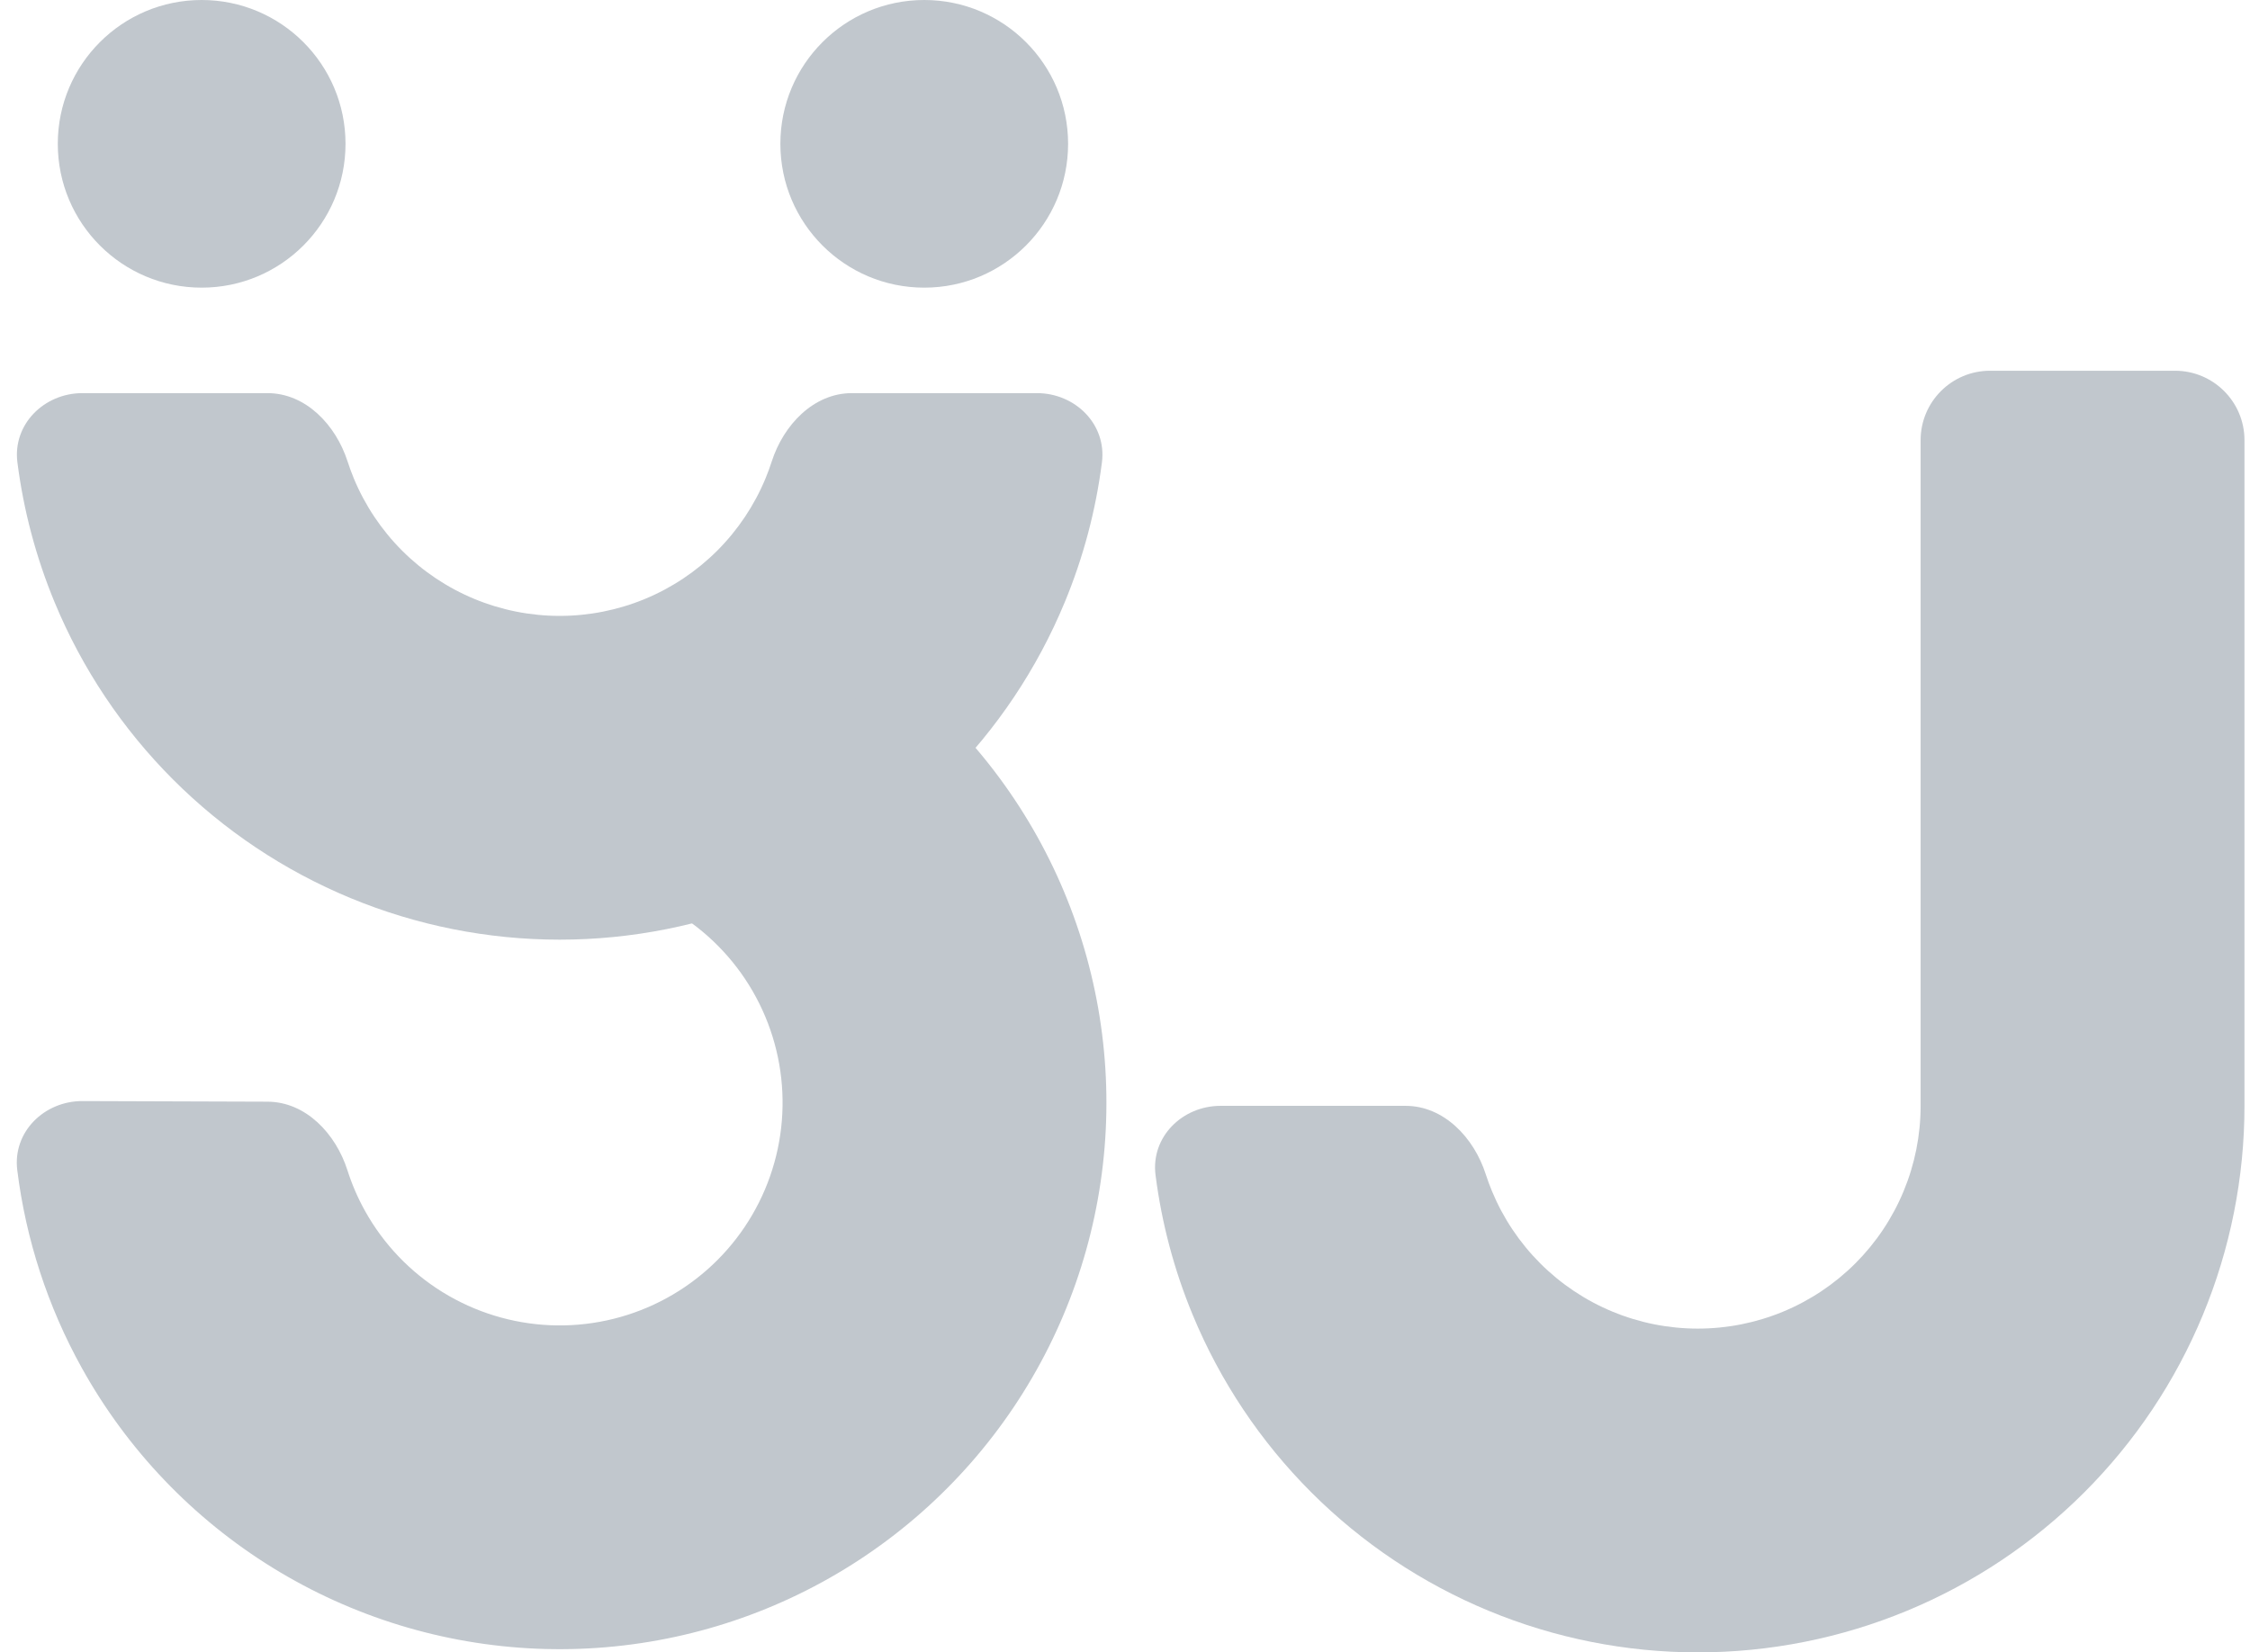 <svg width="162" height="119" viewBox="0 0 162 119" fill="none" xmlns="http://www.w3.org/2000/svg">
<path d="M74.656 28.312C77.418 28.312 79.689 30.559 79.339 33.299C78.898 36.754 77.999 40.143 76.66 43.374C74.682 48.15 71.783 52.489 68.128 56.144C64.473 59.799 60.134 62.698 55.359 64.676C50.583 66.654 45.465 67.672 40.296 67.672C35.127 67.672 30.009 66.654 25.234 64.676C20.459 62.698 16.119 59.799 12.465 56.144C8.81 52.489 5.91 48.15 3.932 43.374C2.594 40.143 1.695 36.754 1.253 33.299C0.904 30.559 3.175 28.312 5.936 28.312L19.253 28.312C22.015 28.312 24.179 30.603 25.026 33.231C25.159 33.643 25.308 34.05 25.474 34.452C26.281 36.398 27.462 38.166 28.952 39.656C30.442 41.146 32.21 42.328 34.157 43.134C36.103 43.94 38.19 44.355 40.296 44.355C42.403 44.355 44.489 43.94 46.436 43.134C48.382 42.328 50.151 41.146 51.641 39.656C53.13 38.166 54.312 36.398 55.118 34.452C55.284 34.05 55.434 33.643 55.566 33.231C56.413 30.603 58.578 28.312 61.339 28.312H74.656Z" fill="#C1C7CD"/>
<path d="M161.602 79.64C161.602 84.809 160.583 89.927 158.605 94.702C156.627 99.478 153.728 103.817 150.073 107.472C146.418 111.127 142.079 114.026 137.304 116.004C132.529 117.982 127.41 119 122.242 119C117.073 119 111.955 117.982 107.179 116.004C102.404 114.026 98.065 111.127 94.41 107.472C90.755 103.817 87.856 99.478 85.878 94.702C84.539 91.471 83.64 88.082 83.199 84.627C82.849 81.887 85.12 79.64 87.882 79.64L101.198 79.64C103.96 79.64 106.125 81.931 106.971 84.559C107.104 84.971 107.254 85.378 107.42 85.779C108.226 87.726 109.408 89.495 110.897 90.984C112.387 92.474 114.156 93.656 116.102 94.462C118.049 95.268 120.135 95.683 122.242 95.683C124.348 95.683 126.435 95.268 128.381 94.462C130.327 93.656 132.096 92.474 133.586 90.984C135.076 89.495 136.257 87.726 137.063 85.779C137.87 83.833 138.285 81.747 138.285 79.64H161.602Z" fill="#C1C7CD"/>
<path d="M138.285 79.64H161.602V31.7C161.602 28.938 159.363 26.7 156.602 26.7H143.285C140.523 26.7 138.285 28.938 138.285 31.7V79.64Z" fill="#C1C7CD"/>
<path d="M63.543 47.644C68.978 51.62 73.302 56.925 76.101 63.05C78.9 69.175 80.081 75.916 79.531 82.628C78.98 89.34 76.716 95.799 72.956 101.386C69.196 106.973 64.065 111.502 58.055 114.539C52.044 117.577 45.355 119.021 38.627 118.734C31.898 118.447 25.356 116.439 19.625 112.901C13.895 109.363 9.168 104.415 5.897 98.528C3.438 94.103 1.864 89.26 1.243 84.267C0.902 81.526 3.181 79.287 5.943 79.296L19.259 79.34C22.02 79.349 24.177 81.647 25.015 84.279C25.337 85.289 25.759 86.269 26.279 87.203C27.612 89.602 29.538 91.619 31.874 93.061C34.21 94.503 36.877 95.322 39.619 95.439C42.362 95.556 45.089 94.967 47.538 93.729C49.988 92.491 52.08 90.645 53.612 88.368C55.145 86.09 56.068 83.458 56.292 80.722C56.517 77.986 56.035 75.238 54.894 72.742C53.753 70.245 51.991 68.083 49.776 66.462L63.543 47.644Z" fill="#C1C7CD"/>
<circle cx="66.545" cy="10.358" r="10.358" fill="#C1C7CD"/>
<circle cx="14.519" cy="10.358" r="10.358" fill="#C1C7CD"/>
</svg>
